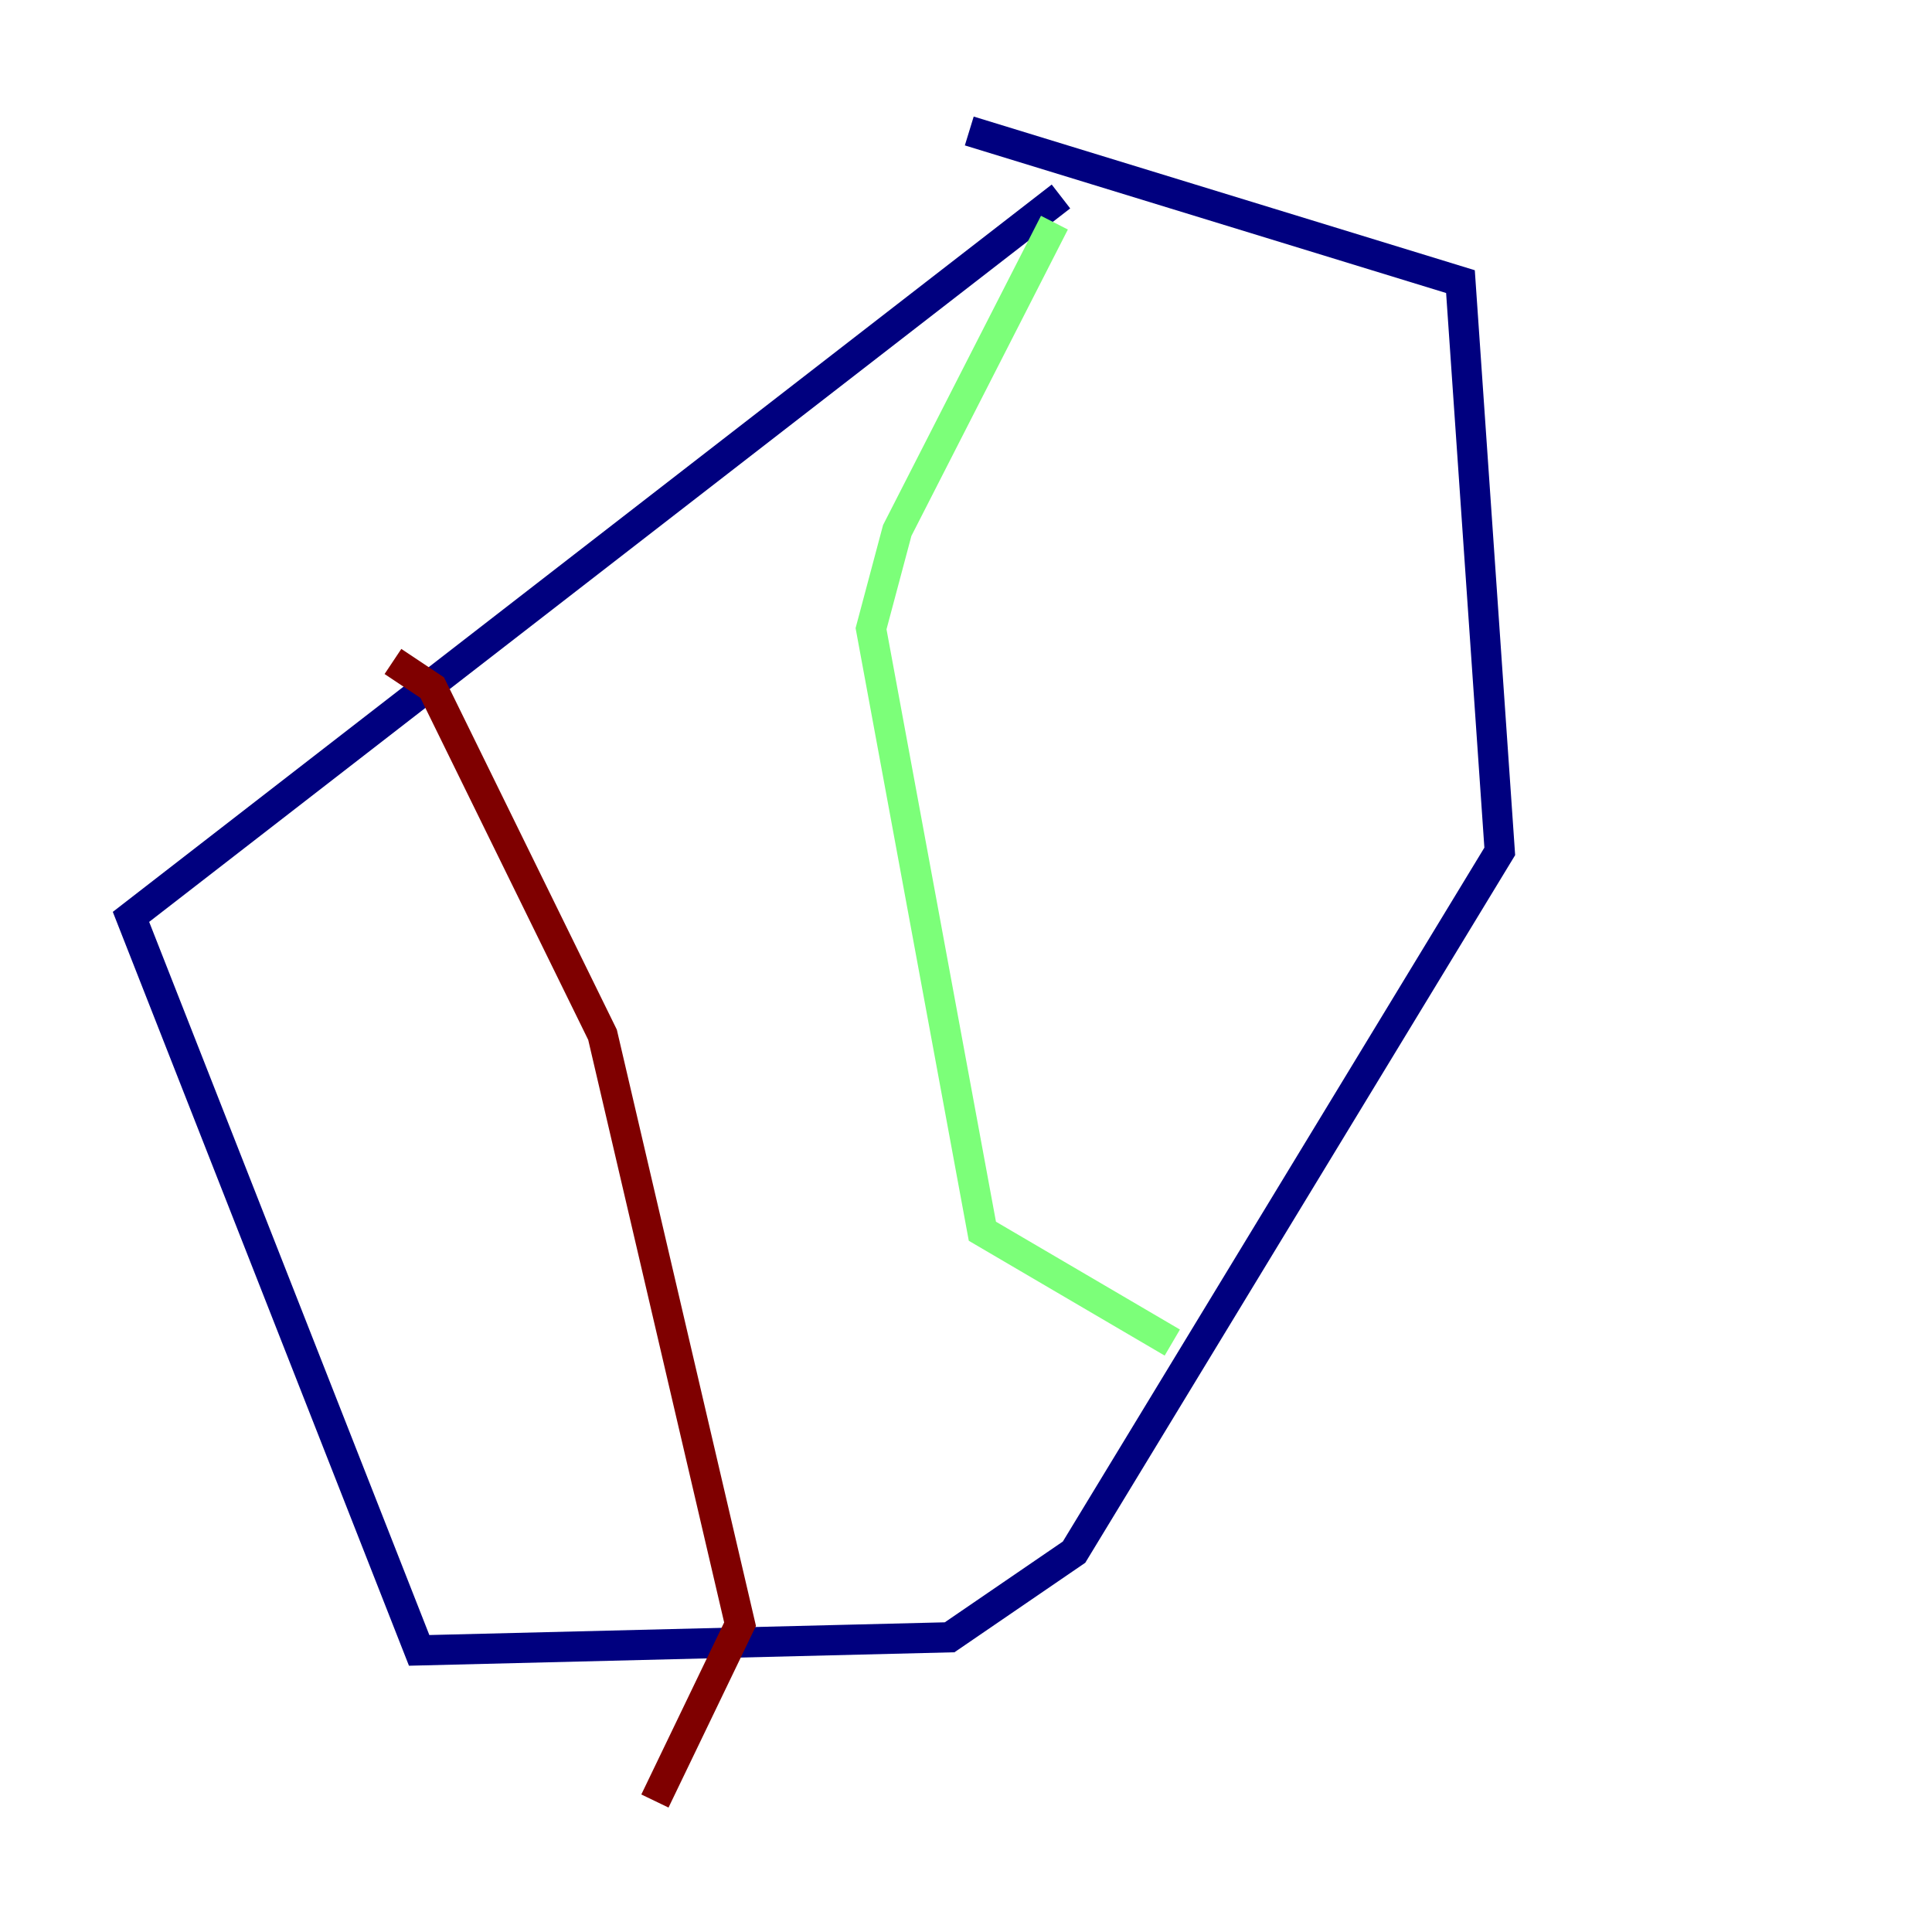 <?xml version="1.0" encoding="utf-8" ?>
<svg baseProfile="tiny" height="128" version="1.2" viewBox="0,0,128,128" width="128" xmlns="http://www.w3.org/2000/svg" xmlns:ev="http://www.w3.org/2001/xml-events" xmlns:xlink="http://www.w3.org/1999/xlink"><defs /><polyline fill="none" points="70.291,13.017 8.678,60.746 27.77,109.342 62.915,108.475 71.159,102.834 99.363,56.407 96.759,18.658 64.217,8.678" stroke="#00007f" stroke-width="2" /><polyline fill="none" points="69.858,14.752 59.444,35.146 57.709,41.654 65.085,81.573 77.668,88.949" stroke="#7cff79" stroke-width="2" /><polyline fill="none" points="26.034,43.824 28.637,45.559 39.919,68.556 49.031,107.607 43.39,119.322" stroke="#7f0000" stroke-width="2" /></svg>